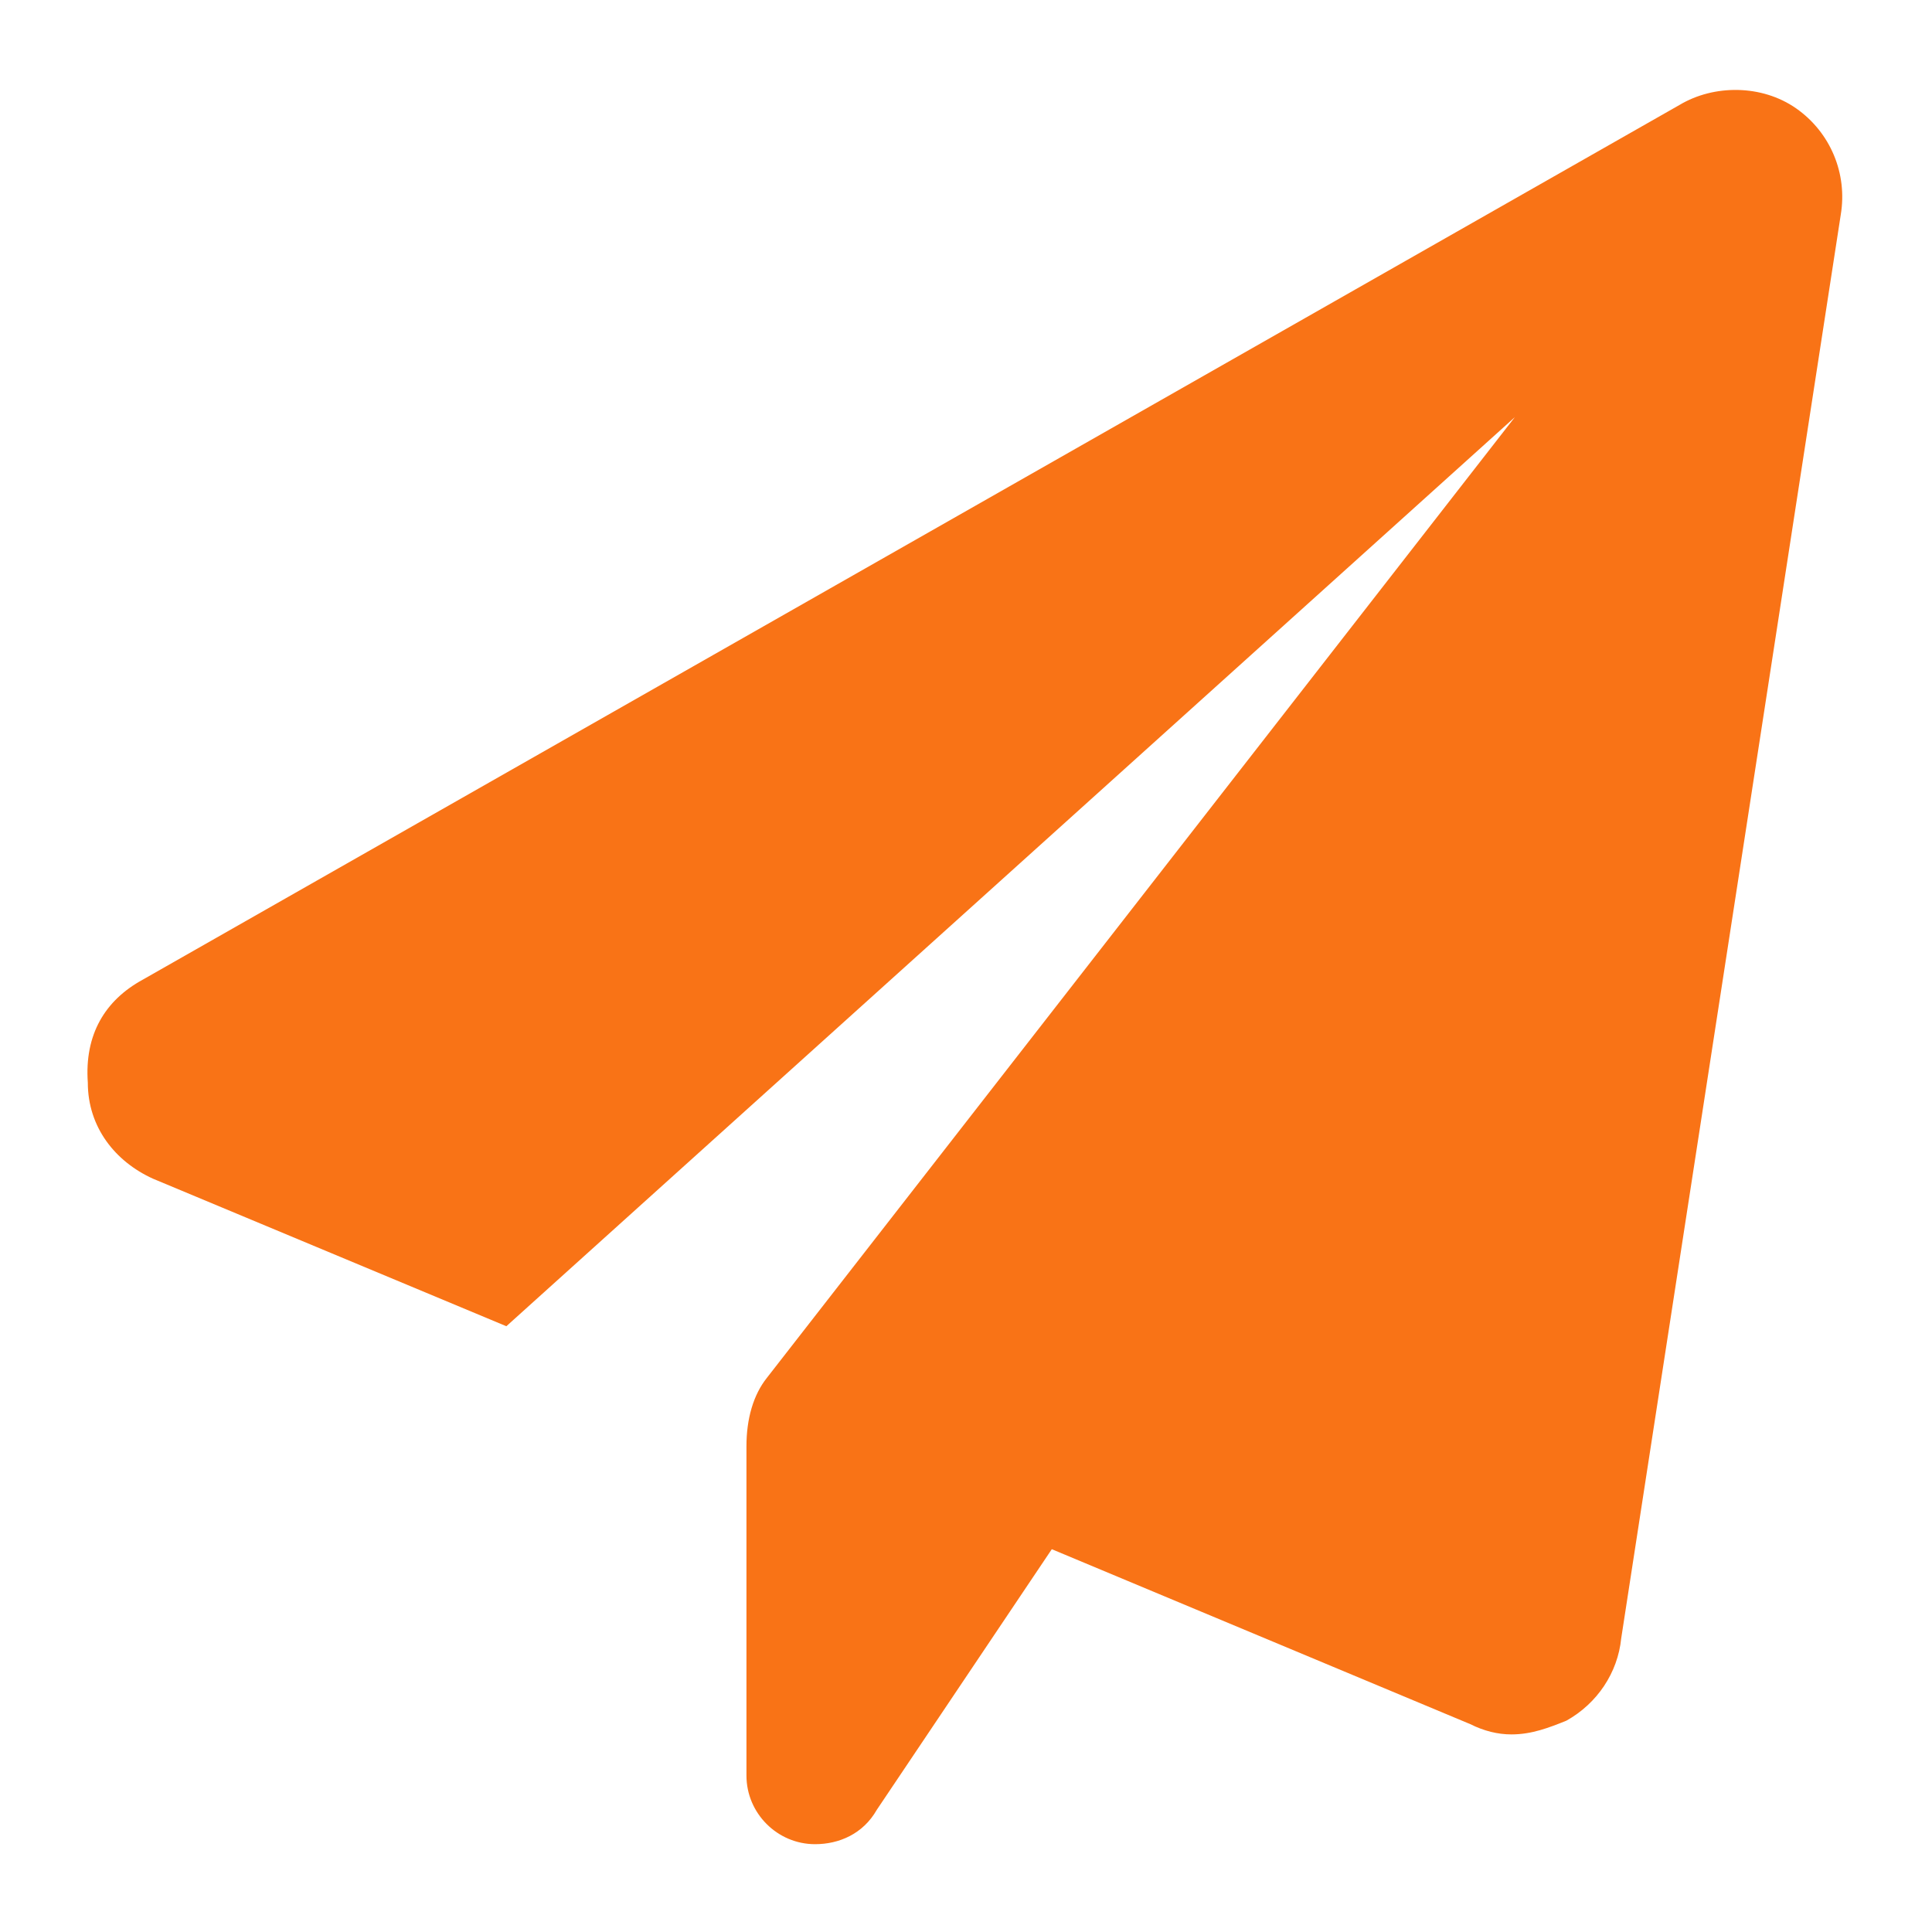 <svg width="22" height="22" viewBox="0 0 22 22" fill="none" xmlns="http://www.w3.org/2000/svg">
<path d="M20.961 2.445L18.461 18.656C18.422 19.047 18.188 19.398 17.836 19.594C17.641 19.672 17.445 19.75 17.211 19.75C17.055 19.75 16.898 19.711 16.742 19.633L11.977 17.641L9.984 20.609C9.828 20.883 9.555 21 9.281 21C8.852 21 8.5 20.648 8.5 20.219V16.469C8.5 16.156 8.578 15.883 8.734 15.688L17.25 4.75L5.766 15.102L1.742 13.422C1.312 13.227 1 12.836 1 12.328C0.961 11.781 1.195 11.391 1.625 11.156L19.125 1.195C19.516 0.961 20.062 0.961 20.453 1.234C20.844 1.508 21.039 1.977 20.961 2.445Z" fill="#f97316"/>
</svg>
